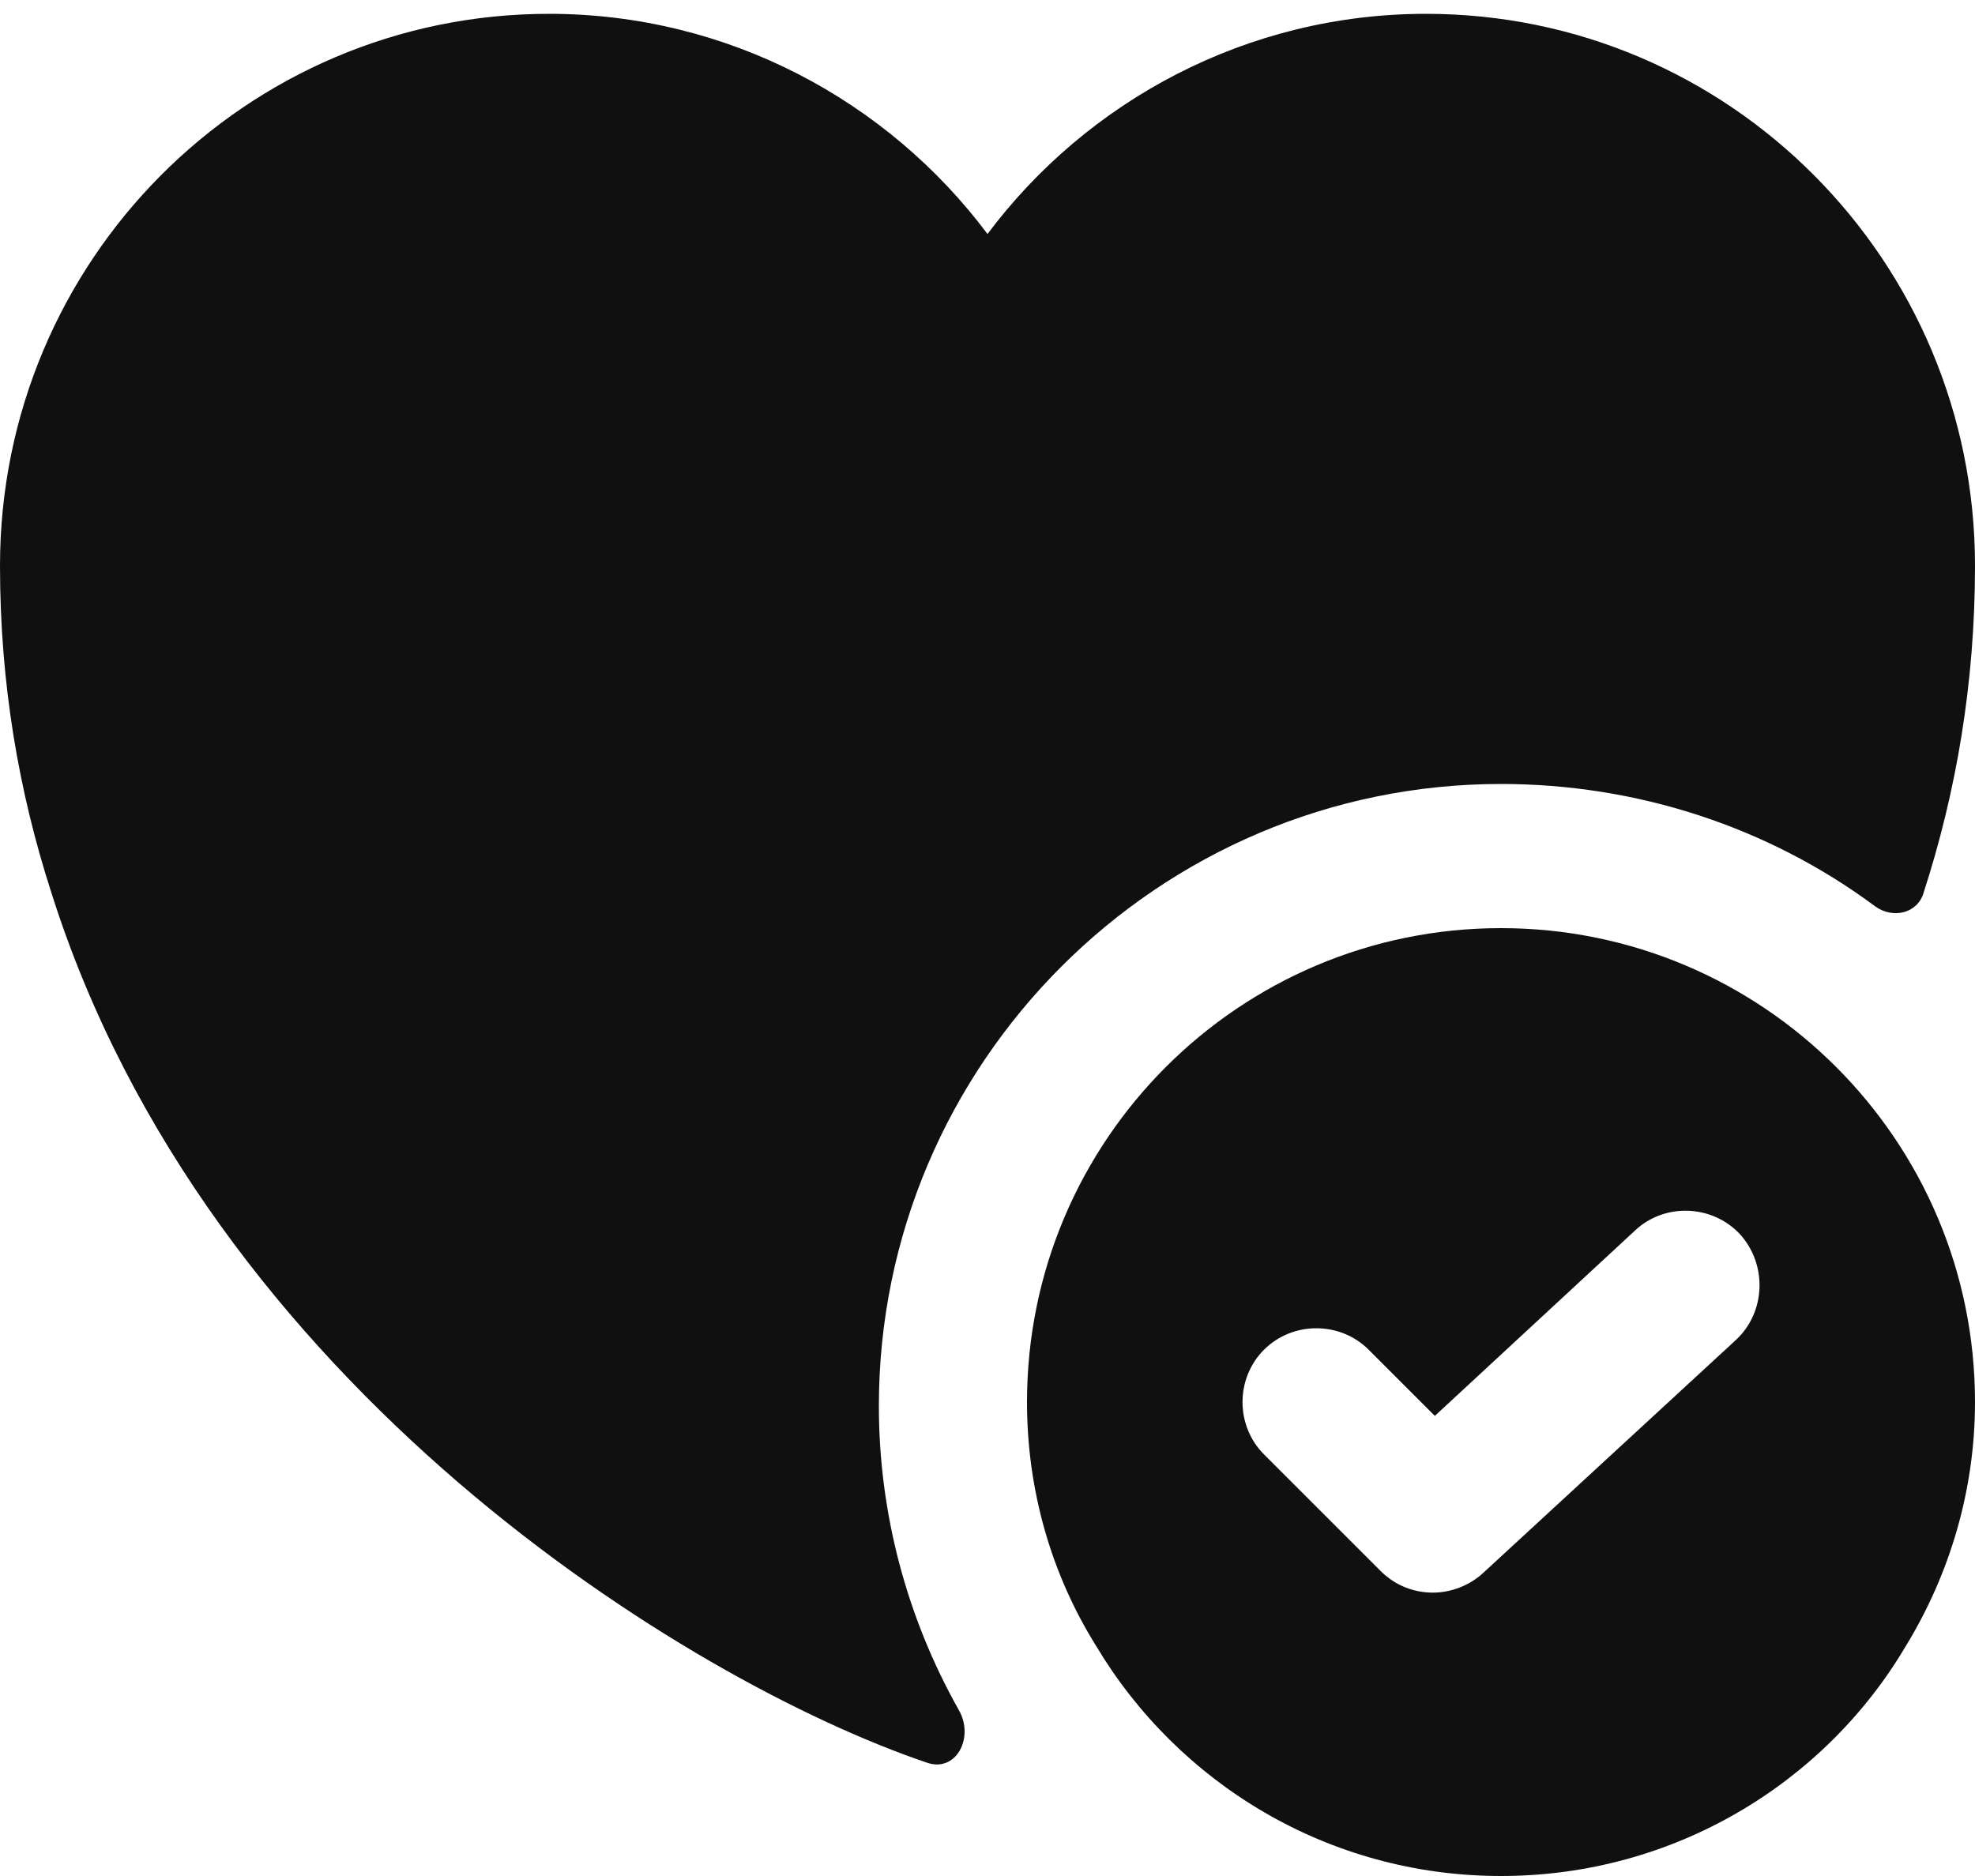 <svg width="20" height="19" viewBox="0 0 20 19" fill="none" xmlns="http://www.w3.org/2000/svg">
<path d="M15.2 9.4C12.55 9.4 10.4 11.55 10.4 14.2C10.4 15.1 10.65 15.95 11.1 16.67C11.93 18.06 13.45 19 15.2 19C16.95 19 18.48 18.06 19.3 16.67C19.74 15.95 20 15.1 20 14.2C20 11.55 17.85 9.4 15.2 9.4ZM17.58 13.57L15.02 15.93C14.88 16.06 14.69 16.13 14.51 16.13C14.32 16.13 14.13 16.06 13.98 15.91L12.8 14.73C12.51 14.44 12.51 13.96 12.8 13.67C13.09 13.38 13.57 13.38 13.86 13.67L14.53 14.34L16.56 12.46C16.86 12.18 17.34 12.2 17.62 12.5C17.9 12.81 17.88 13.29 17.58 13.57Z" fill="#101010"/>
<path d="M20 5.73C20 6.92 19.81 8.02 19.48 9.04C19.42 9.25 19.17 9.31 18.99 9.18C17.9 8.37 16.57 7.94 15.2 7.94C11.73 7.94 8.9 10.77 8.9 14.24C8.9 15.32 9.18 16.38 9.71 17.32C9.87 17.6 9.68 17.96 9.38 17.85C6.97 17.03 2.1 14.04 0.52 9.04C0.19 8.02 0 6.92 0 5.73C0 2.64 2.49 0.14 5.56 0.14C7.37 0.14 8.99 1.02 10 2.37C11.01 1.02 12.63 0.14 14.44 0.14C17.51 0.14 20 2.64 20 5.73Z" fill="#101010"/>
</svg>
